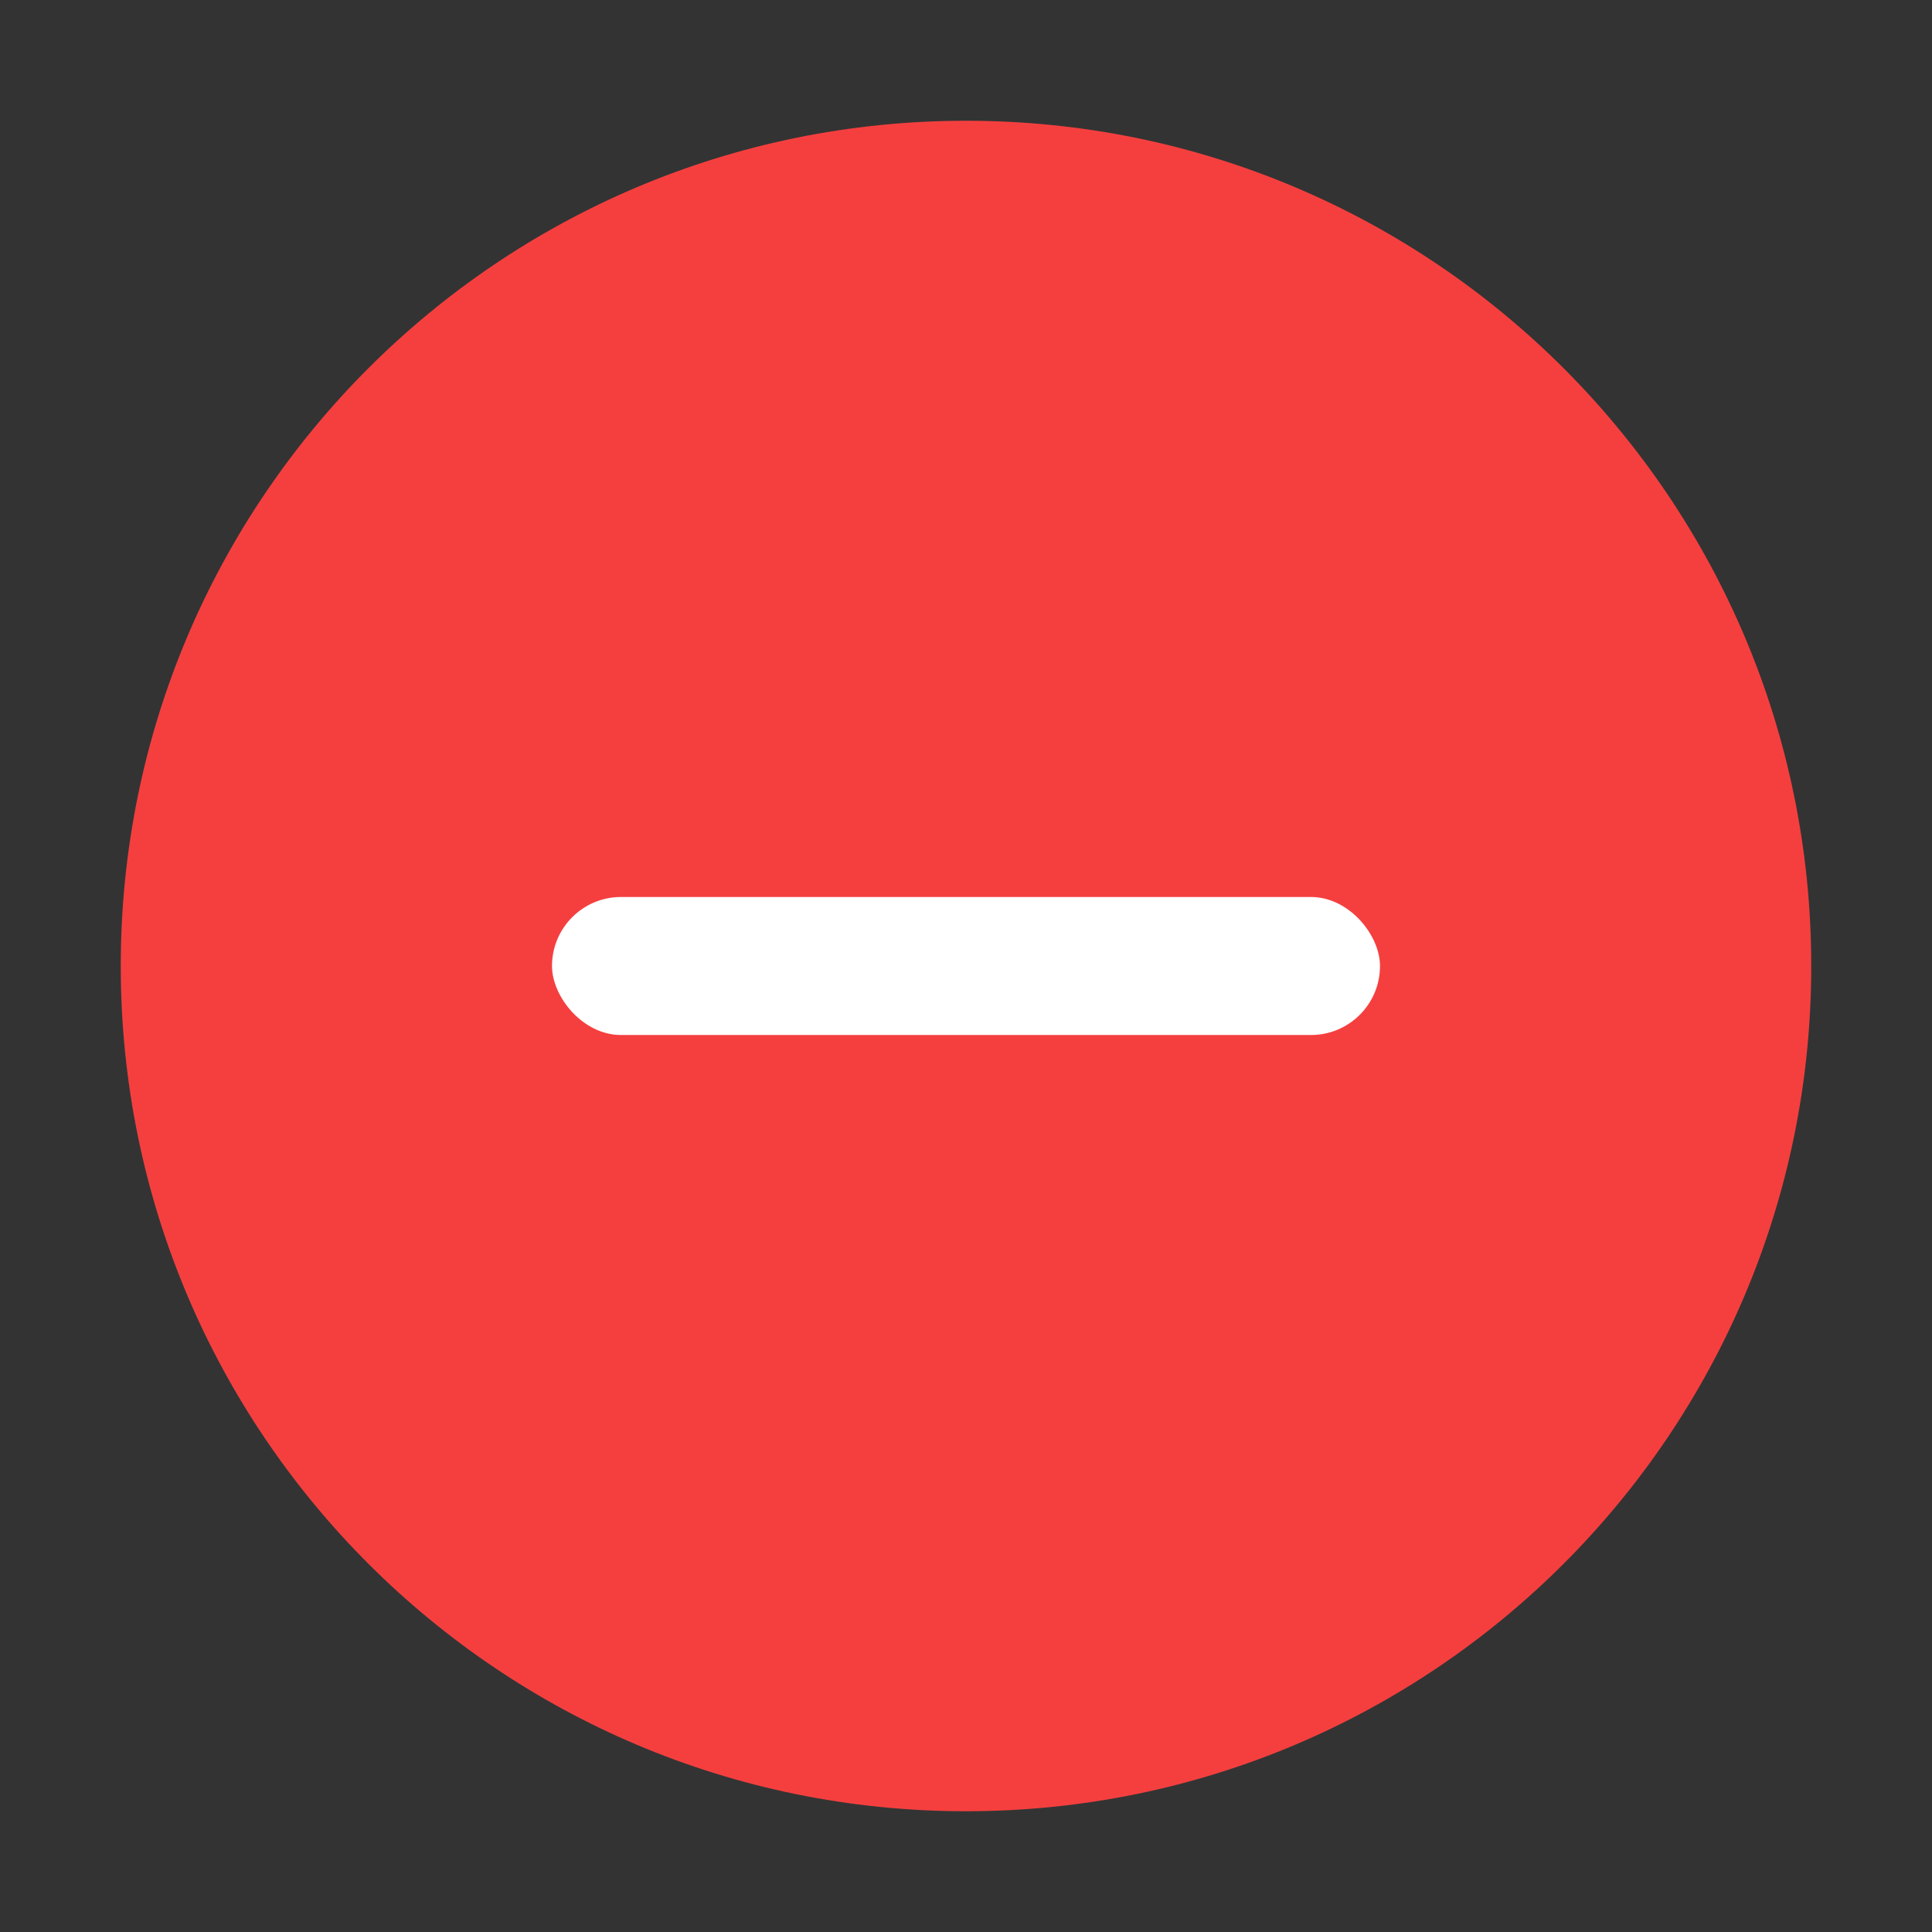 <?xml version="1.0" encoding="UTF-8"?>
<svg width="14px" height="14px" viewBox="0 0 14 14" version="1.1" xmlns="http://www.w3.org/2000/svg" xmlns:xlink="http://www.w3.org/1999/xlink">
    <rect x="0" y="0" width="14" height="14" fill="#333333" stroke="none"/>
    <title>close-circle-filled</title>
    <g id="页面-1" stroke="none" stroke-width="1" fill="none" fill-rule="evenodd">
        <g id="1-账号管理" transform="translate(-730, -434)">
            <g id="编组-136" transform="translate(245, 89)">
                <g id="编组-10" transform="translate(20, 196)">
                    <g id="编组-3备份" transform="translate(0, 117)">
                        <g id="标签/中标签/未初始化" transform="translate(455, 27)">
                            <g id="编组-57" transform="translate(10, 2)">
                                <g id="close-circle-filled" transform="translate(0, 3)">
                                    <path d="M0,0 L14,0 L14,14 L0,14 L0,0 Z" id="close-circle-filled-(Background)"></path>
                                    <path d="M7,0.875 C3.617,0.875 0.875,3.617 0.875,7 C0.875,10.383 3.617,13.125 7,13.125 C10.383,13.125 13.125,10.383 13.125,7 C13.125,3.617 10.383,0.875 7,0.875 Z" fill="#F53F3F"></path>
                                    <rect id="矩形" fill="#FFFFFF" x="4" y="6.5" width="6" height="1" rx="0.5"></rect>
                                </g>
                            </g>
                        </g>
                    </g>
                </g>
            </g>
        </g>
    </g>
</svg>